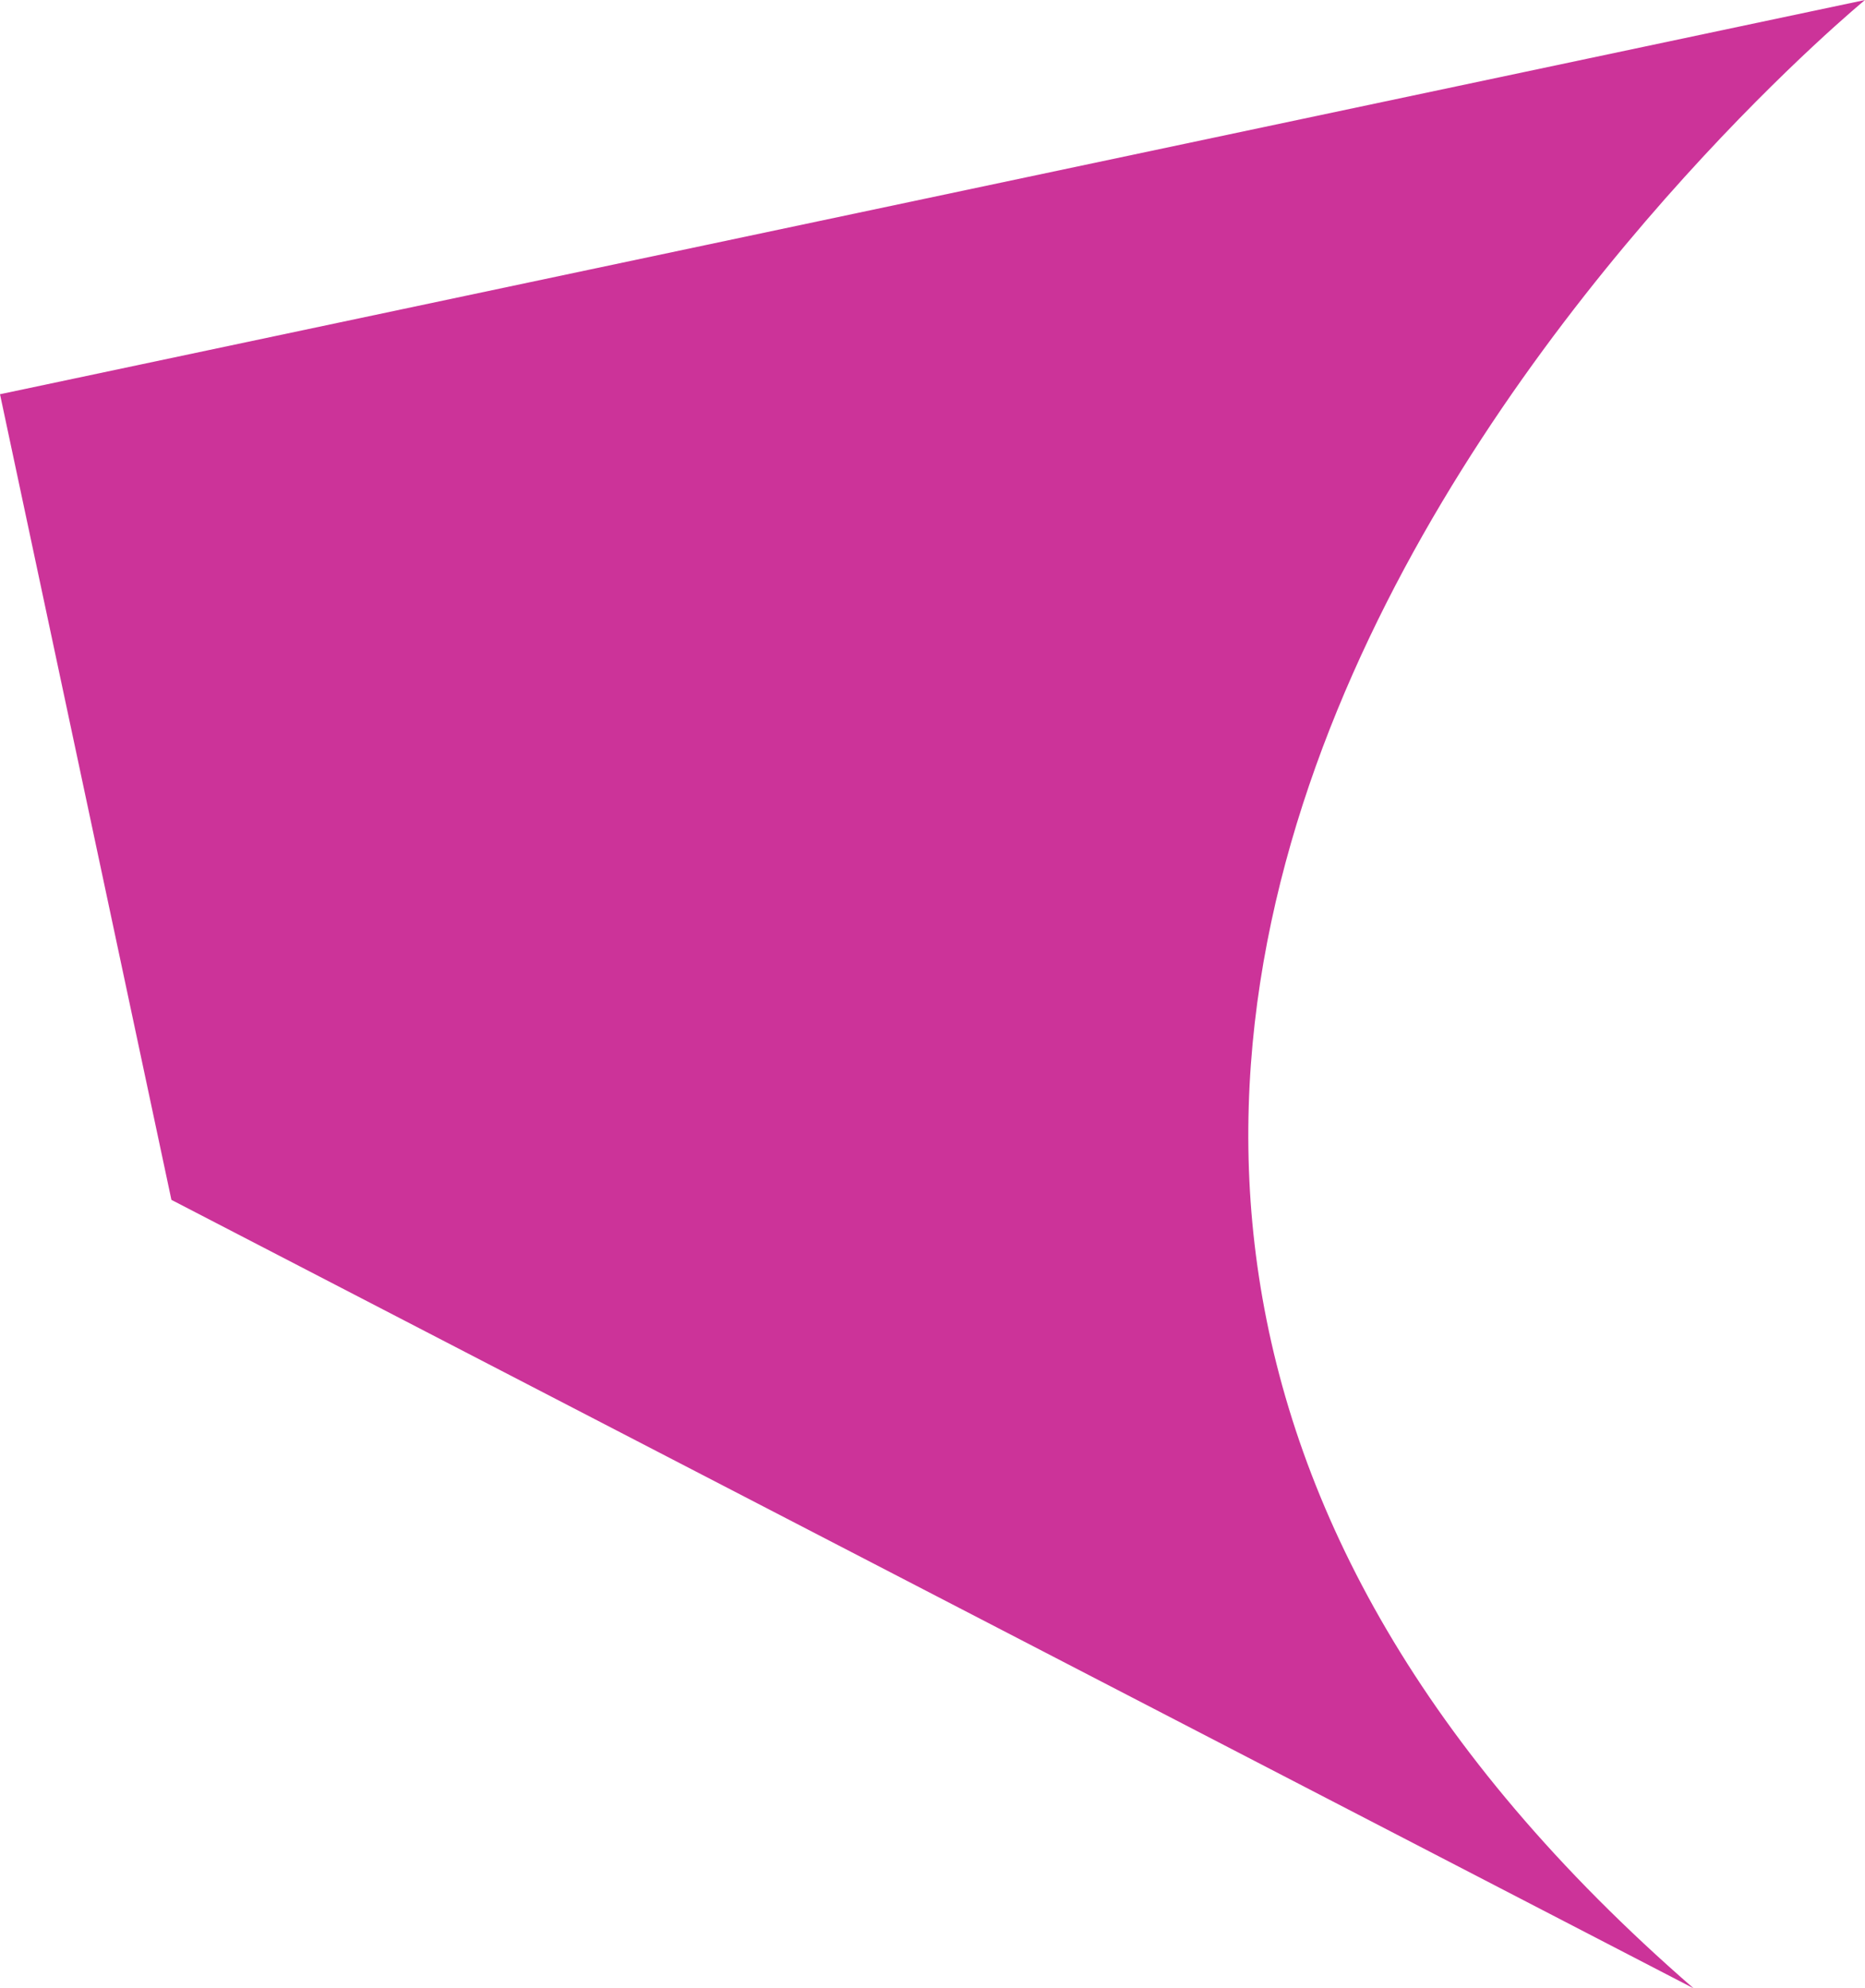 <!-- Generator: Adobe Illustrator 18.1.1, SVG Export Plug-In  -->
<svg version="1.1"
	 xmlns="http://www.w3.org/2000/svg" xmlns:xlink="http://www.w3.org/1999/xlink" xmlns:a="http://ns.adobe.com/AdobeSVGViewerExtensions/3.0/"
	 x="0px" y="0px" width="54.4px" height="58px" viewBox="0 0 54.4 58" enable-background="new 0 0 54.4 58" xml:space="preserve">
<defs>
</defs>
<path fill="#CC3399" d="M54.4,0c0,0-36.9,30.3-5,58l-44.4-23L0,11.5L54.4,0z"/>
</svg>
